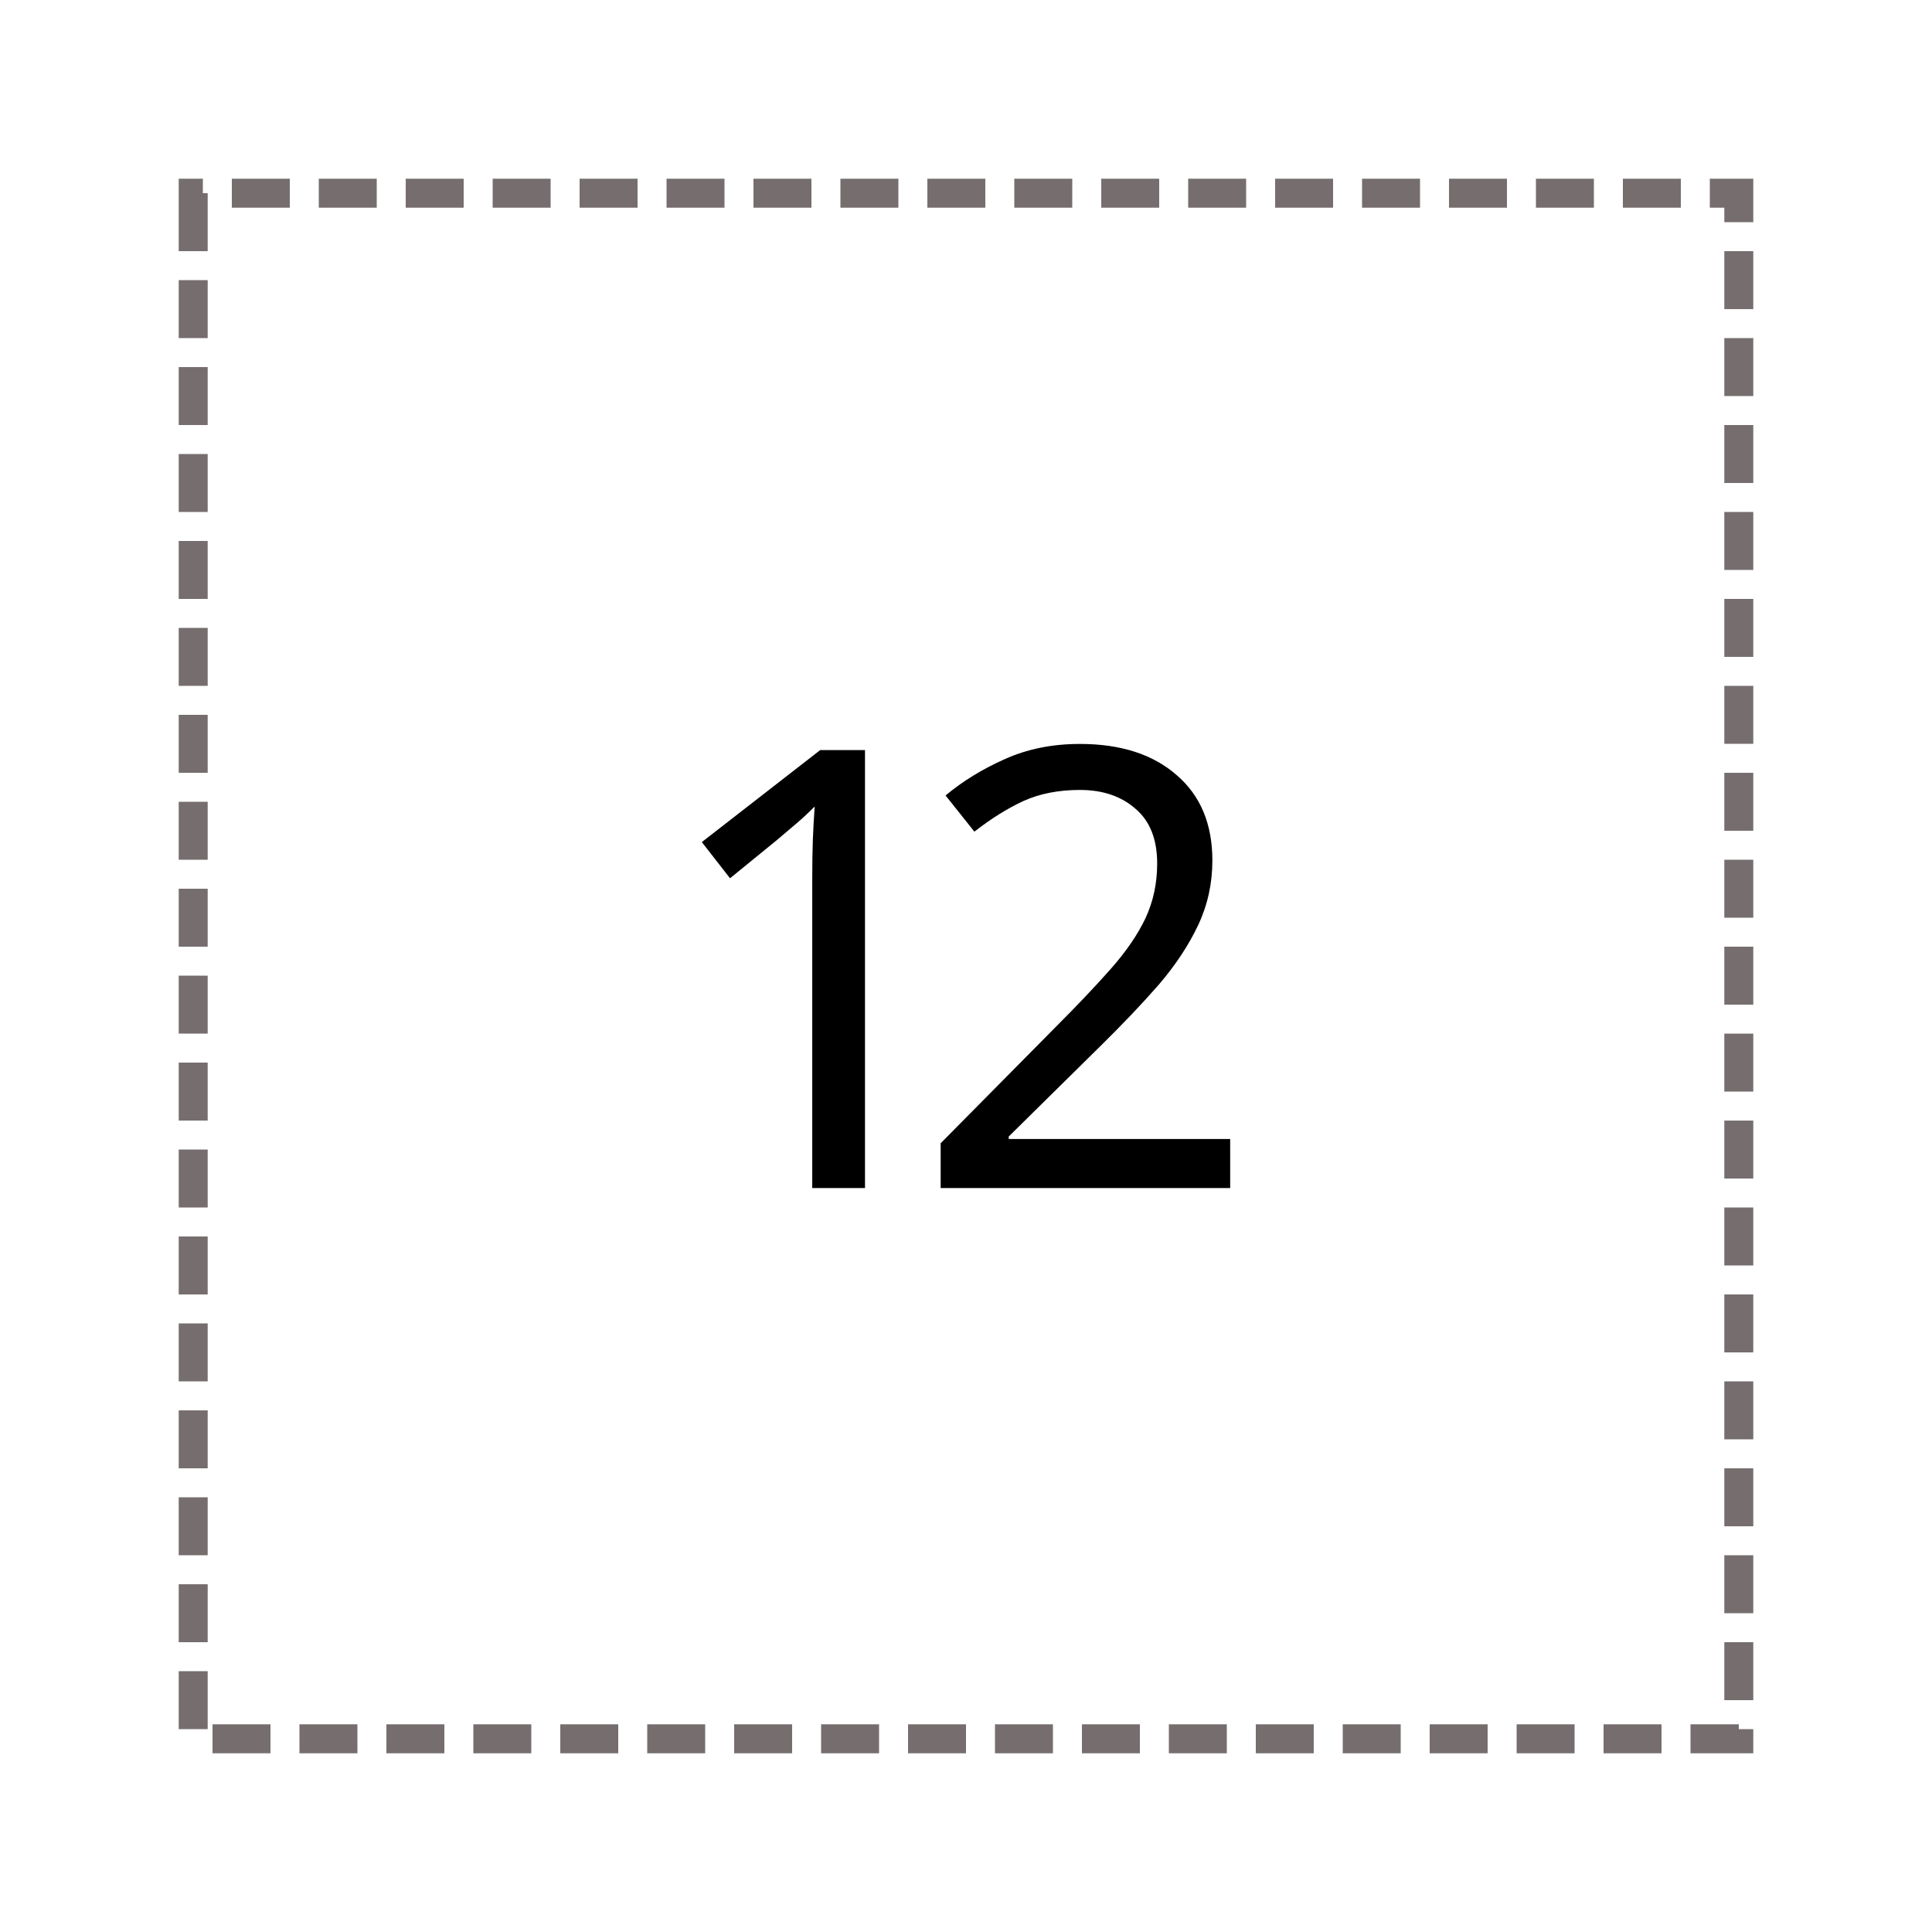<?xml version="1.0" encoding="UTF-8" standalone="no"?>
<!-- Created with Inkscape (http://www.inkscape.org/) -->

<svg
   xmlns:dc="http://purl.org/dc/elements/1.1/"
   xmlns:cc="http://creativecommons.org/ns#"
   xmlns:rdf="http://www.w3.org/1999/02/22-rdf-syntax-ns#"
   xmlns:svg="http://www.w3.org/2000/svg"
   xmlns="http://www.w3.org/2000/svg"
   xmlns:sodipodi="http://sodipodi.sourceforge.net/DTD/sodipodi-0.dtd"
   xmlns:inkscape="http://www.inkscape.org/namespaces/inkscape"
   width="100mm"
   height="100mm"
   viewBox="0 0 100 100"
   version="1.1"
   id="svg8"
   inkscape:version="0.92.5 (2060ec1f9f, 2020-04-08)"
   sodipodi:docname="12.svg">
  <defs
     id="defs2" />
  <sodipodi:namedview
     id="base"
     pagecolor="#ffffff"
     bordercolor="#666666"
     borderopacity="1.0"
     inkscape:pageopacity="0.0"
     inkscape:pageshadow="2"
     inkscape:zoom="0.35"
     inkscape:cx="-866.98934"
     inkscape:cy="147.89559"
     inkscape:document-units="mm"
     inkscape:current-layer="layer1"
     showgrid="false"
     showguides="false"
     inkscape:guide-bbox="true"
     inkscape:window-width="1600"
     inkscape:window-height="836"
     inkscape:window-x="0"
     inkscape:window-y="27"
     inkscape:window-maximized="1">
    <sodipodi:guide
       position="10,6.922"
       orientation="1,0"
       id="guide815"
       inkscape:locked="false"
       inkscape:label=""
       inkscape:color="rgb(0,0,255)" />
    <sodipodi:guide
       position="59.601,10"
       orientation="0,1"
       id="guide817"
       inkscape:locked="false"
       inkscape:label=""
       inkscape:color="rgb(0,0,255)" />
    <sodipodi:guide
       position="63.61,90"
       orientation="0,1"
       id="guide819"
       inkscape:locked="false"
       inkscape:label=""
       inkscape:color="rgb(0,0,255)" />
    <sodipodi:guide
       position="90,75.37"
       orientation="1,0"
       id="guide821"
       inkscape:locked="false"
       inkscape:label=""
       inkscape:color="rgb(0,0,255)" />
  </sodipodi:namedview>
  <g
     inkscape:label="Layer 1"
     inkscape:groupmode="layer"
     id="layer1"
     transform="translate(0,-197)">
    <path
       style="fill:none;stroke:#766e6e;stroke-width:1.5;stroke-linecap:butt;stroke-linejoin:miter;stroke-opacity:1;stroke-miterlimit:4;stroke-dasharray:3,1.5;stroke-dashoffset:0"
       d="m 10,207 v 80 h 80 v -80 z"
       id="path823"
       inkscape:connector-curvature="0" />
    <g
       aria-label="12"
       style="font-style:normal;font-variant:normal;font-weight:normal;font-stretch:normal;font-size:31.75px;line-height:1.2;font-family:'Noto Sans';-inkscape-font-specification:'Noto Sans';text-align:center;letter-spacing:-4.498px;word-spacing:0px;text-anchor:middle;fill:#000000;fill-opacity:1;stroke:none;stroke-width:0.265"
       id="text827-6-2">
      <path
         d="m 44.772,258.493 h -2.731 v -15.843 q 0,-1.365 0.032,-2.191 0.032,-0.826 0.095,-1.714 -0.508,0.508 -0.921,0.857 -0.413,0.349 -1.048,0.889 l -2.413,1.968 -1.46,-1.873 6.128,-4.763 h 2.318 z"
         style="font-style:normal;font-variant:normal;font-weight:normal;font-stretch:normal;font-size:31.75px;font-family:'Noto Sans';-inkscape-font-specification:'Noto Sans';letter-spacing:-4.498px;stroke-width:0.265"
         id="path7006" />
      <path
         d="m 63.674,258.493 h -14.986 v -2.318 l 5.937,-6.001 q 1.714,-1.714 2.889,-3.048 1.175,-1.333 1.778,-2.603 0.603,-1.302 0.603,-2.826 0,-1.873 -1.111,-2.826 -1.111,-0.984 -2.889,-0.984 -1.651,0 -2.921,0.572 -1.238,0.572 -2.54,1.587 l -1.492,-1.873 q 1.333,-1.111 3.048,-1.873 1.746,-0.794 3.905,-0.794 3.175,0 5.016,1.619 1.841,1.587 1.841,4.413 0,1.778 -0.73,3.334 -0.73,1.556 -2.032,3.08 -1.302,1.492 -3.048,3.207 l -4.731,4.667 v 0.127 h 11.462 z"
         style="font-style:normal;font-variant:normal;font-weight:normal;font-stretch:normal;font-size:31.75px;font-family:'Noto Sans';-inkscape-font-specification:'Noto Sans';letter-spacing:-4.498px;stroke-width:0.265"
         id="path7008" />
    </g>
  </g>
</svg>
